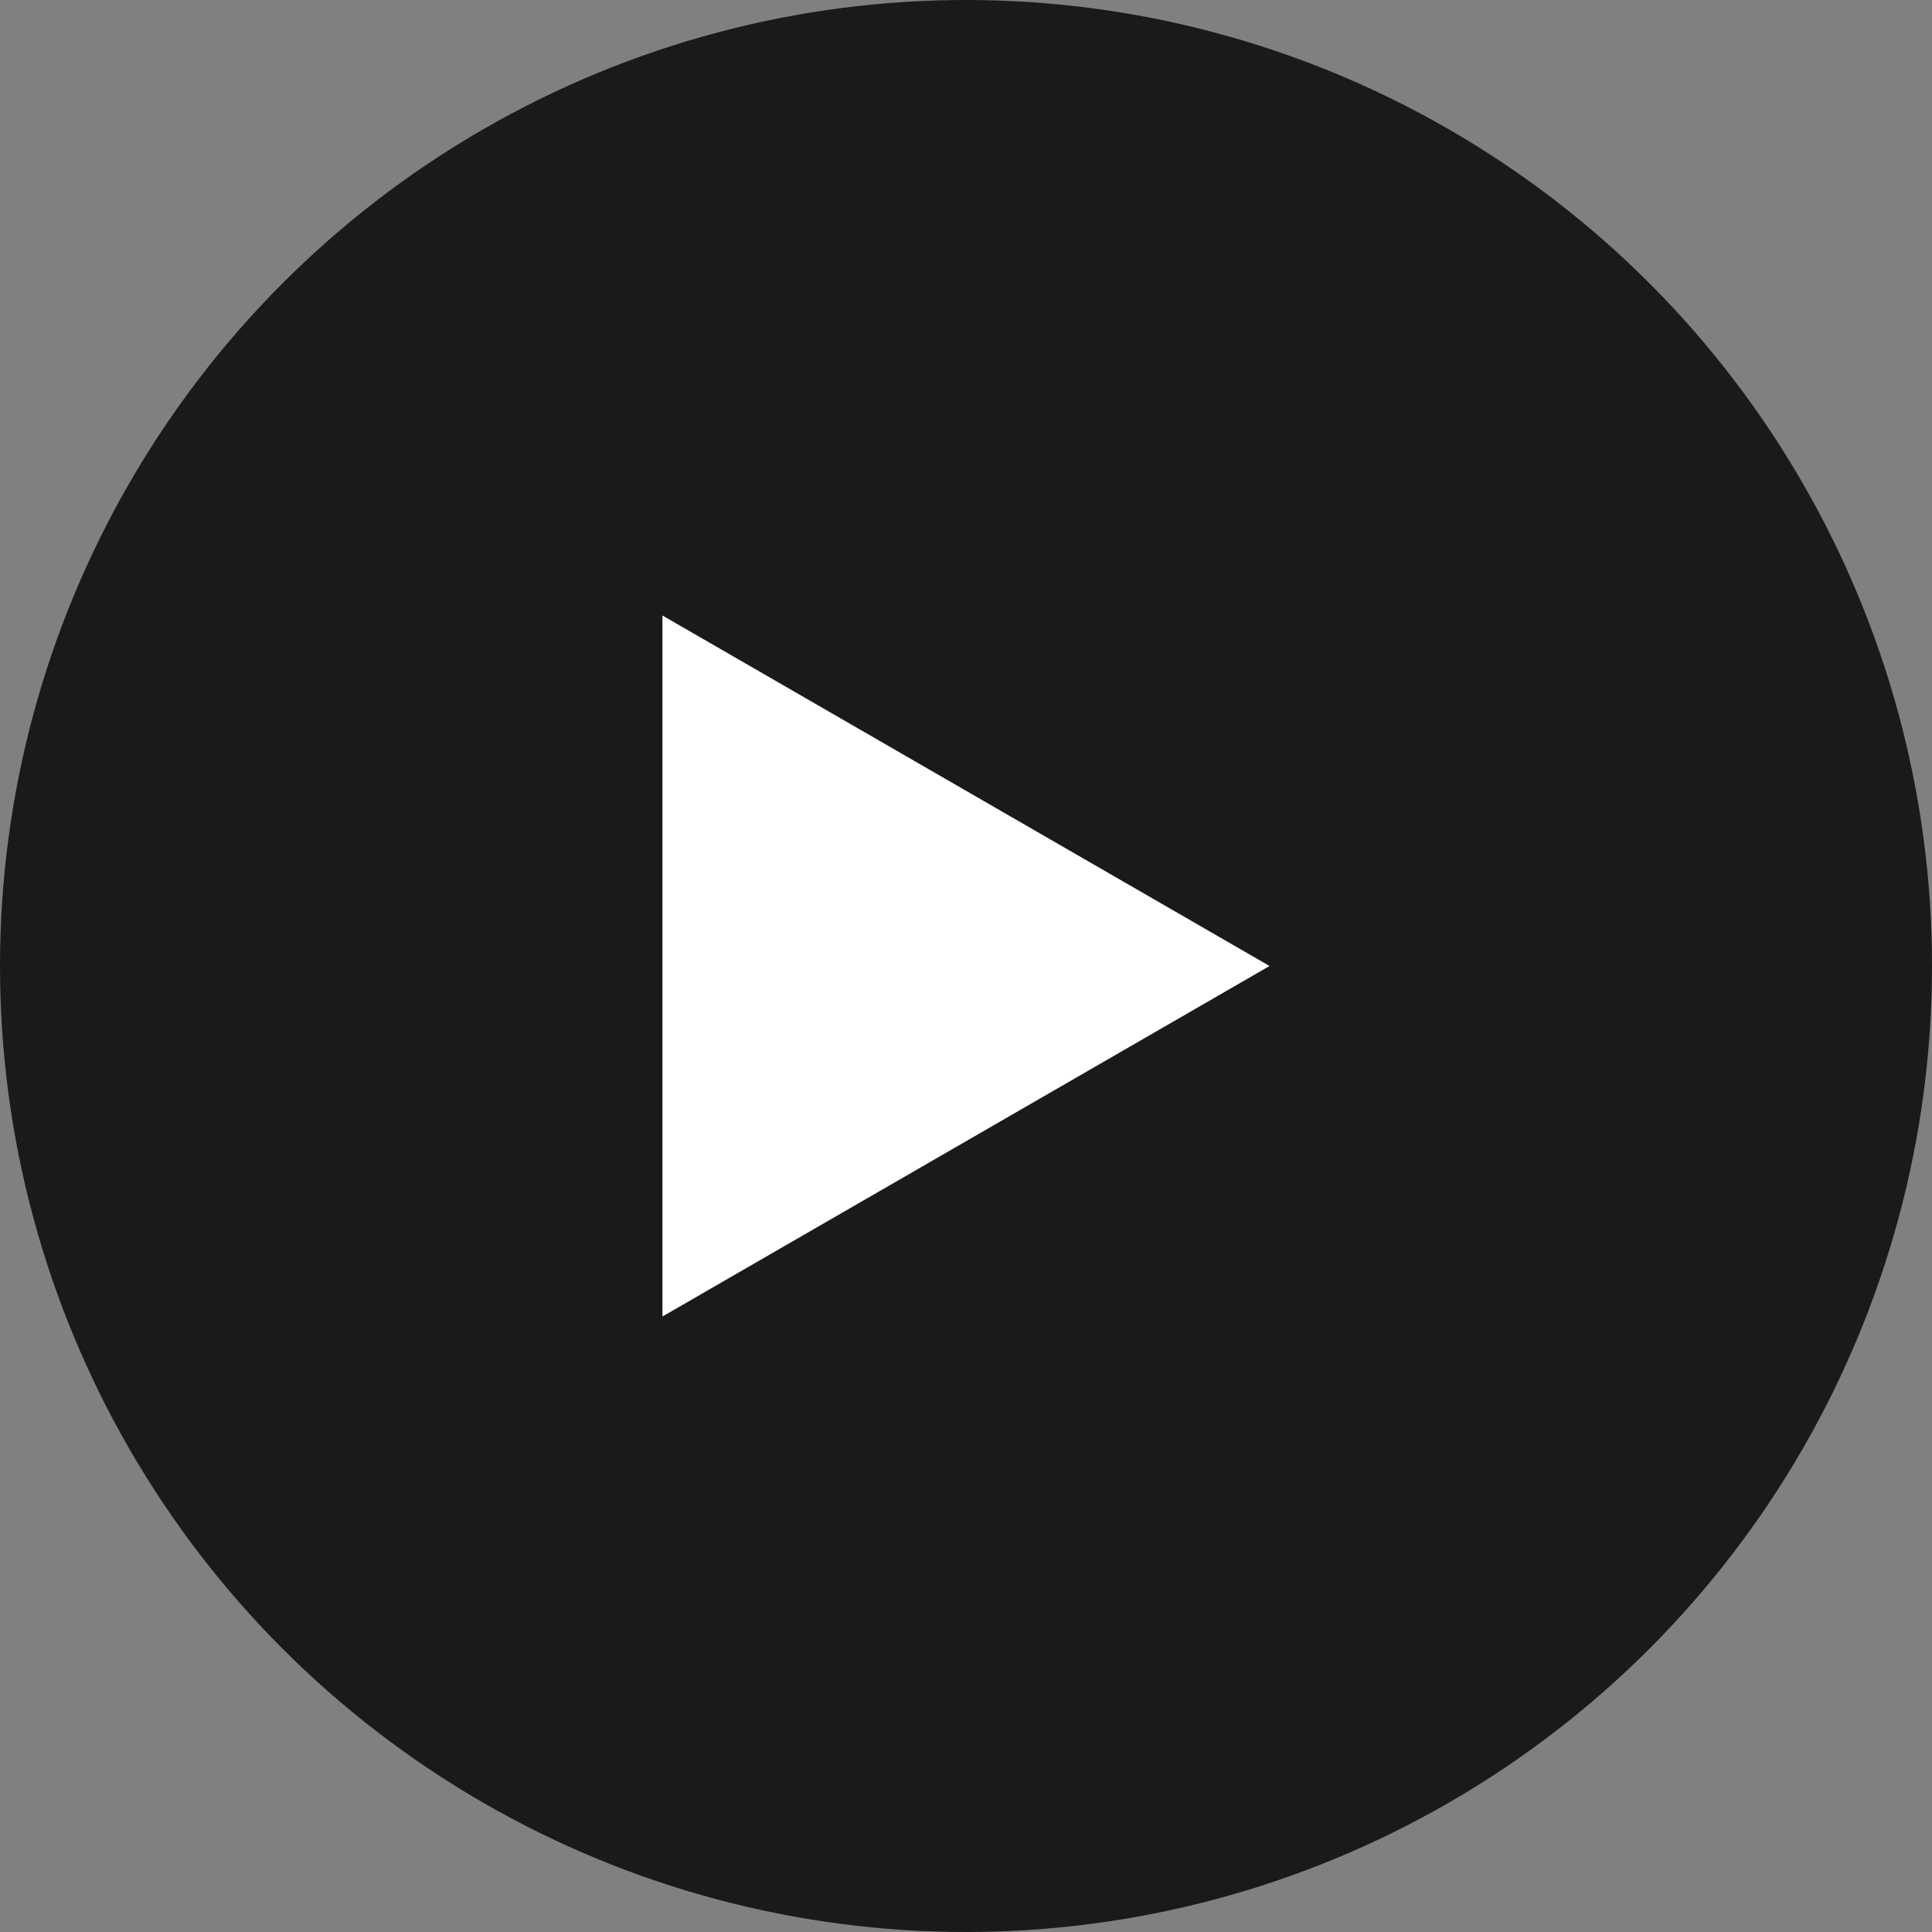 <?xml version="1.0" encoding="UTF-8" standalone="no"?>
<svg xmlns="http://www.w3.org/2000/svg" xmlns:xlink="http://www.w3.org/1999/xlink" style="isolation:isolate" viewBox="444 175 67 67" width="50pt" height="50pt">
  <rect x="444" y="175" width="67" height="67" fill="#808080" stroke="none"/>
  <g>
    <circle vector-effect="non-scaling-stroke" cx="477.5" cy="208.5" r="33.5" fill="rgb(0,0,0)" fill-opacity="0.8"/>
    <polygon points="488.027,208.5,466.973,220.655,466.973,196.345" fill="rgb(255,255,255)"/>
  </g>
</svg>
